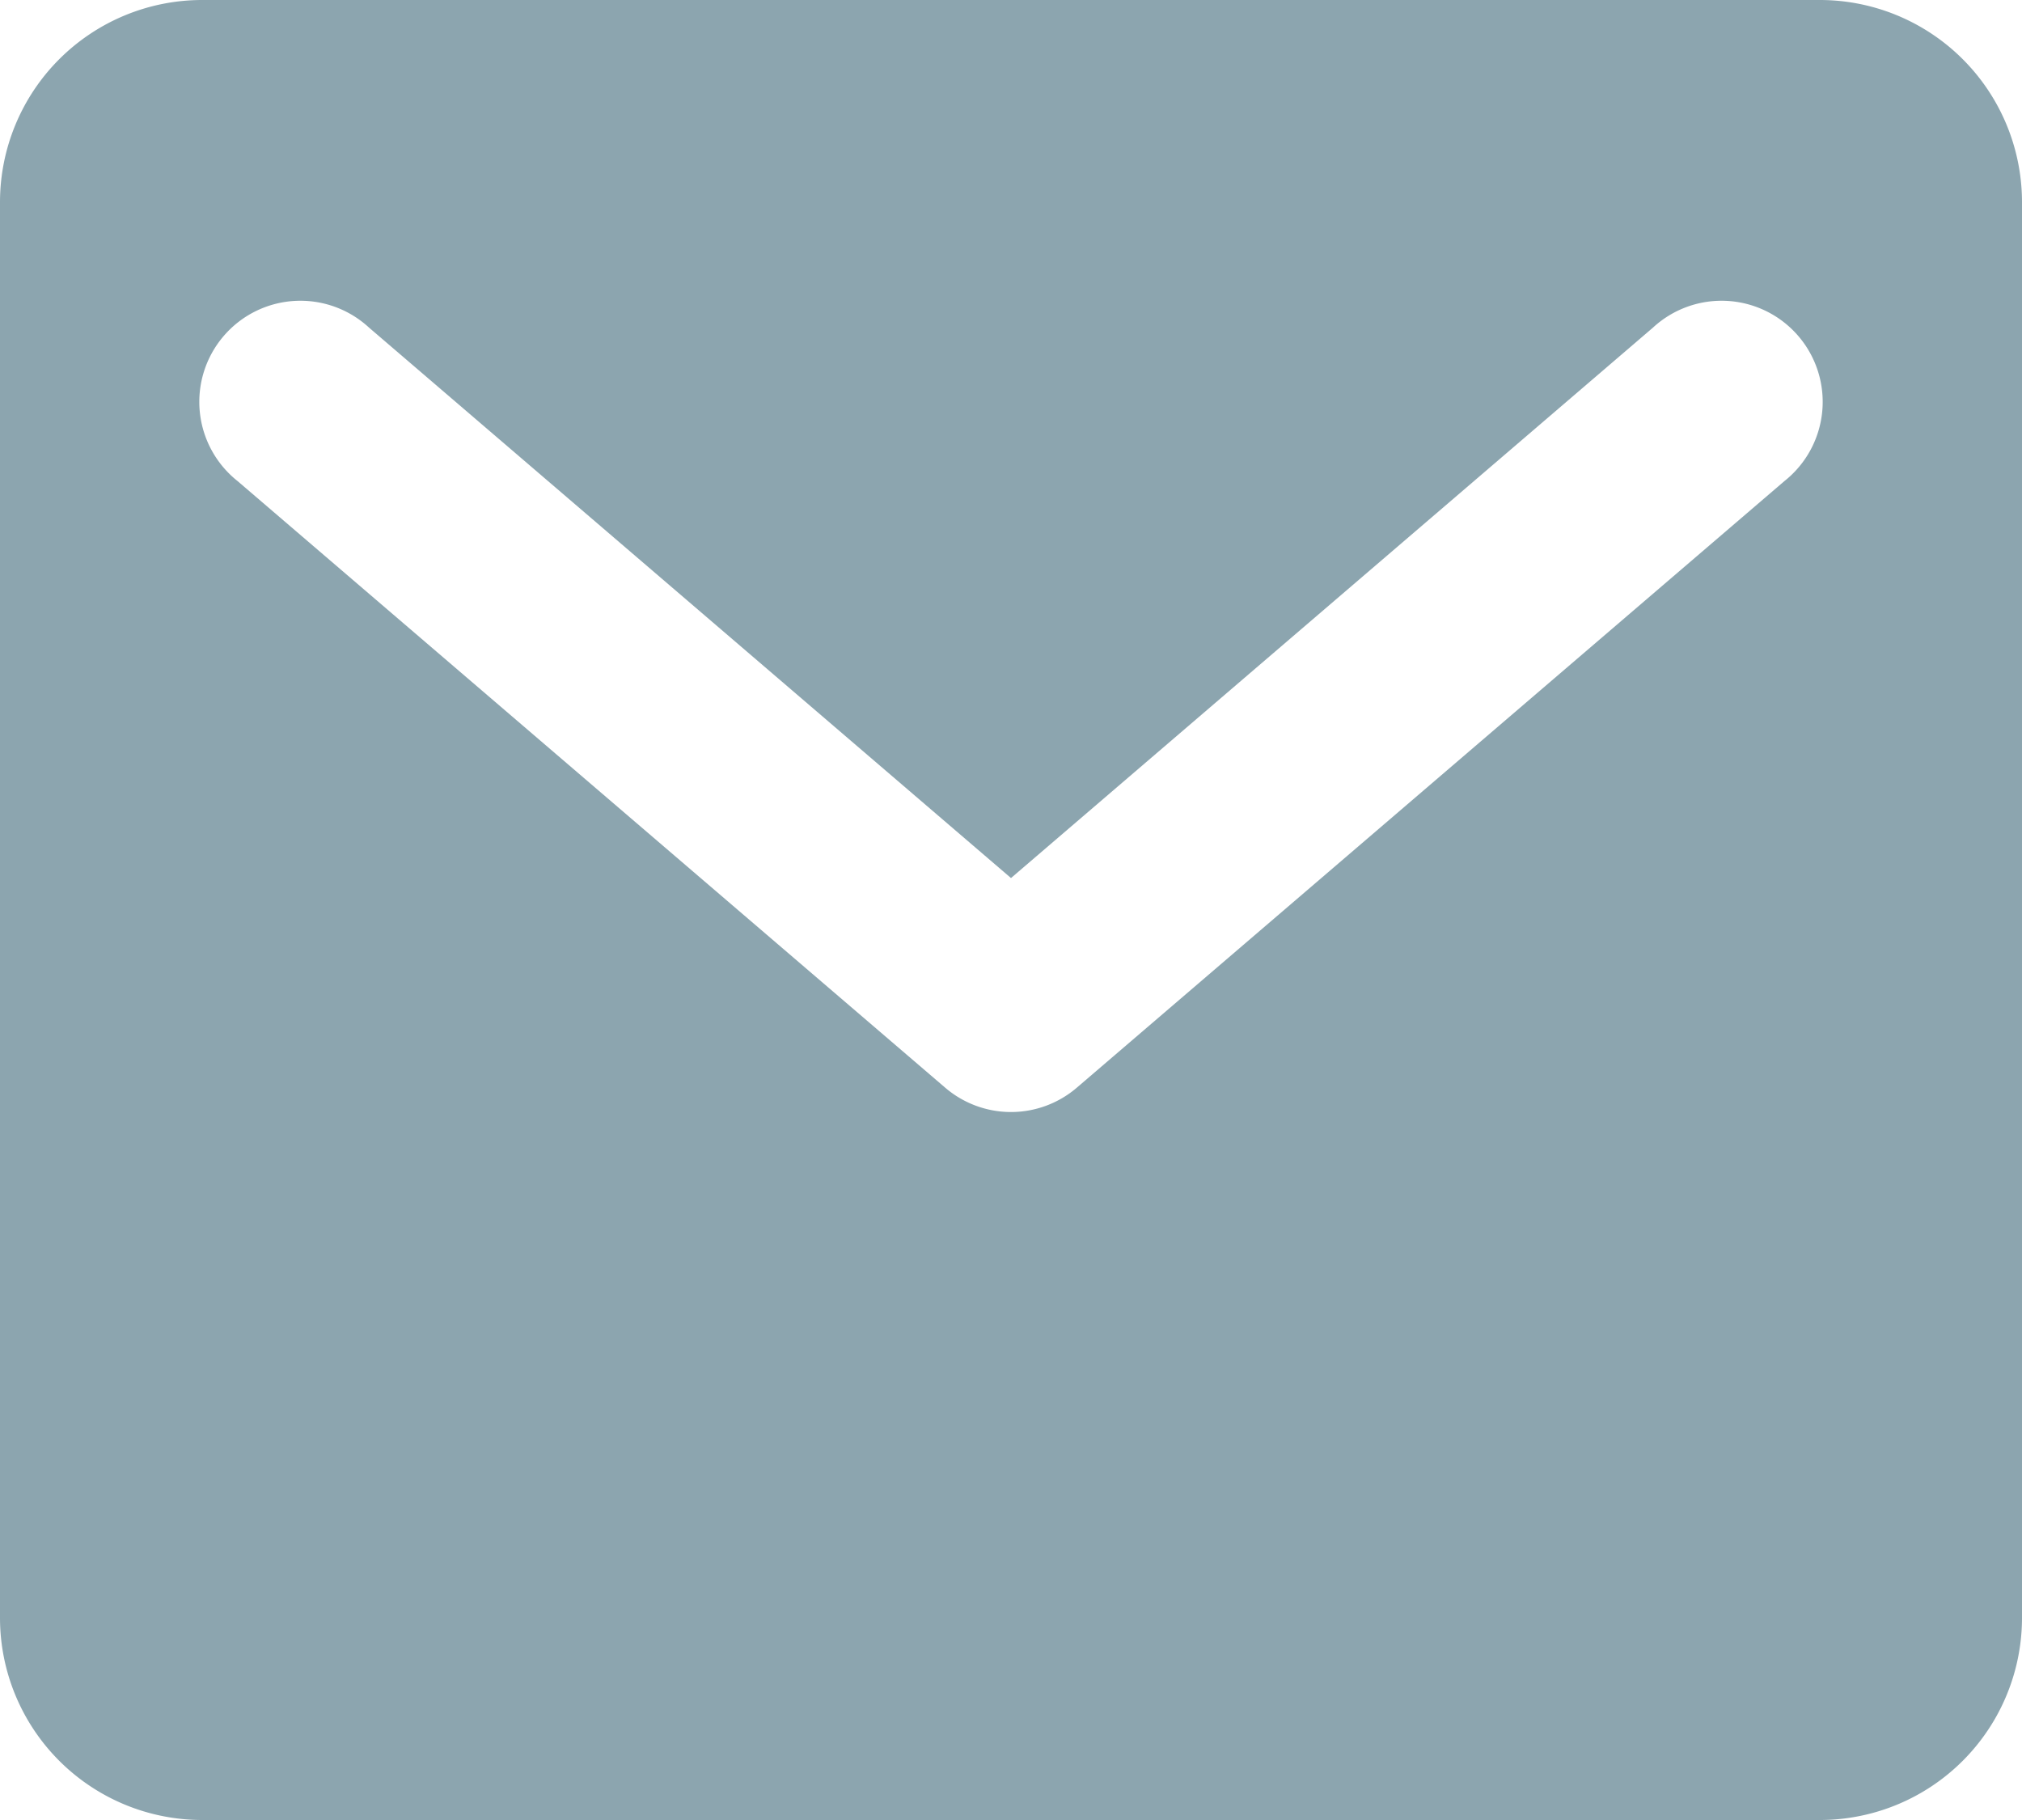 <svg xmlns="http://www.w3.org/2000/svg" width="20" height="18" viewBox="0 0 20 18">
    <path fill="#8CA5AF" fill-rule="evenodd" d="M2 0h16a2 2 0 0 1 2 2v14a2 2 0 0 1-2 2H2a2 2 0 0 1-2-2V2a2 2 0 0 1 2-2zm14.35 3.24L10 8.684 3.65 3.24a1 1 0 1 0-1.3 1.518l7 6a1 1 0 0 0 1.3 0l7-6a1 1 0 1 0-1.3-1.518z"/>
</svg>
